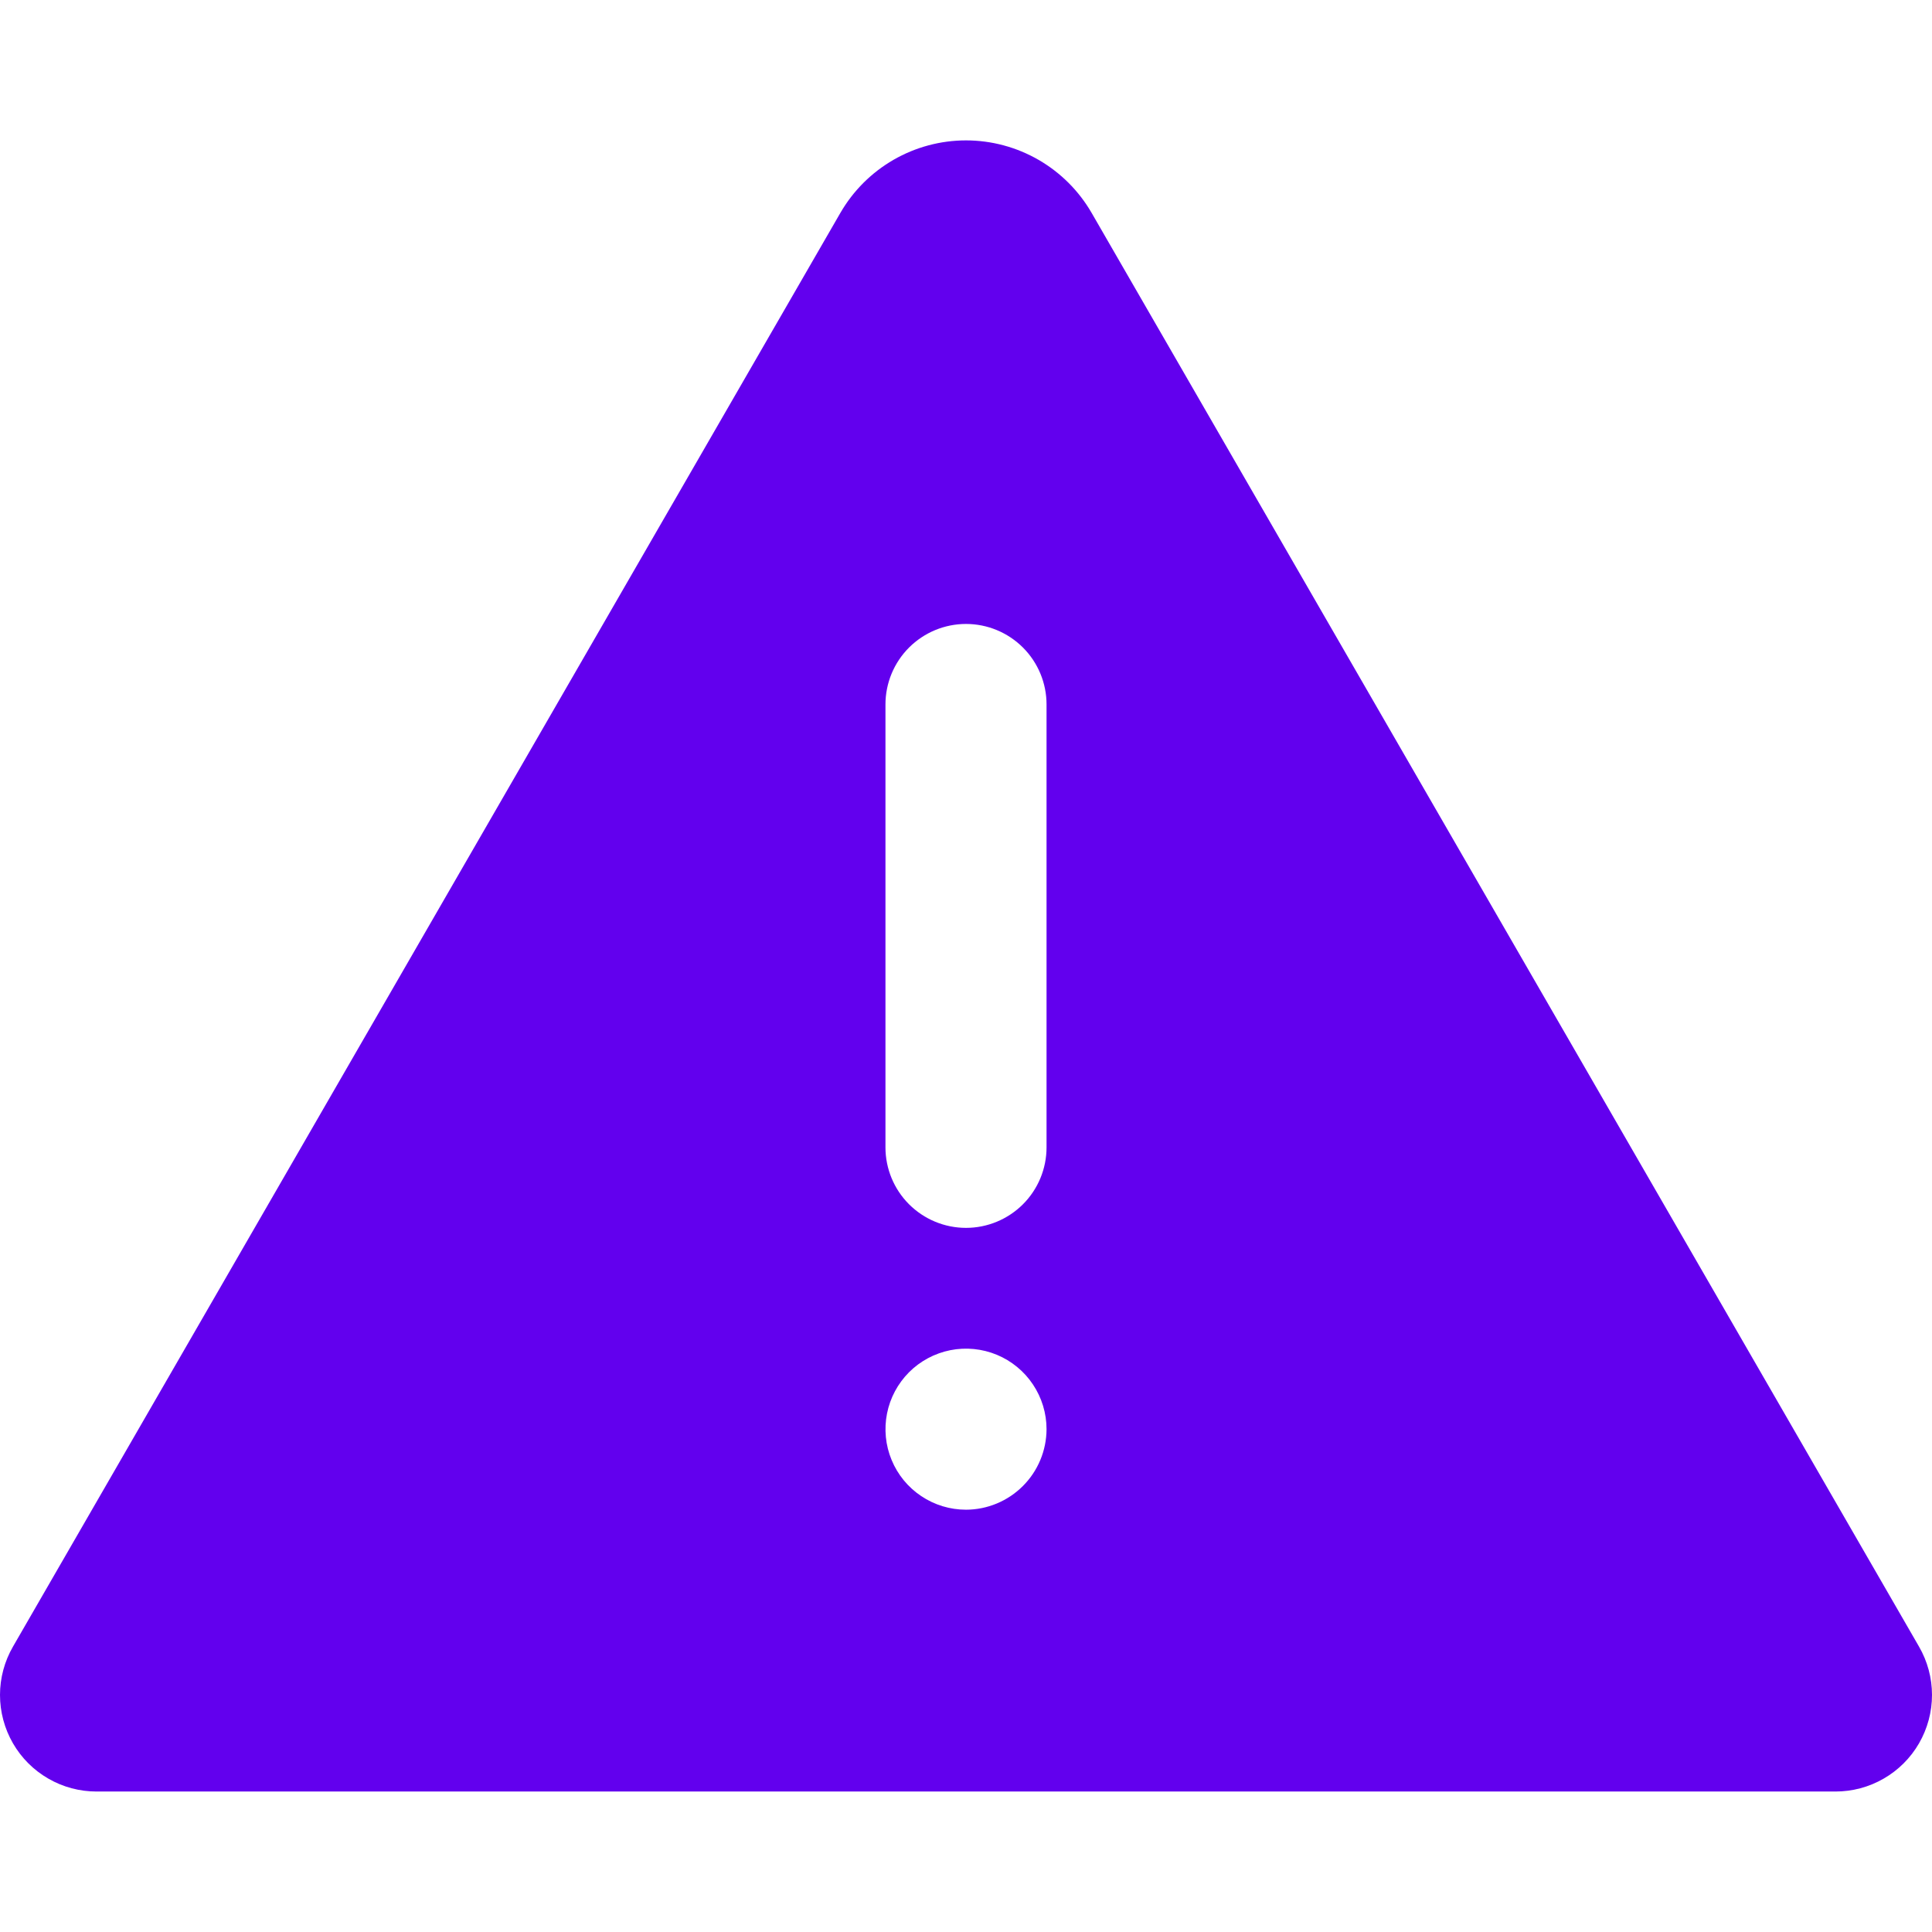 <svg width="48" height="48" viewBox="0 0 48 48" fill="none" xmlns="http://www.w3.org/2000/svg">
<path d="M47.677 40.909L27.121 5.289C26.804 4.741 26.349 4.287 25.802 3.971C25.254 3.655 24.632 3.488 24 3.488C23.368 3.488 22.746 3.655 22.198 3.971C21.651 4.287 21.196 4.741 20.879 5.289L0.323 40.909C0.112 41.274 0 41.688 3.81032e-07 42.11C-0 42.532 0.111 42.946 0.322 43.312C0.533 43.677 0.836 43.98 1.202 44.19C1.567 44.401 1.982 44.511 2.404 44.51H45.596C46.018 44.511 46.433 44.401 46.798 44.19C47.164 43.98 47.467 43.677 47.678 43.312C47.889 42.946 48 42.532 48 42.11C48 41.688 47.888 41.274 47.677 40.909V40.909ZM24 37.508C23.604 37.508 23.218 37.391 22.889 37.171C22.559 36.951 22.303 36.639 22.152 36.273C22 35.908 21.961 35.505 22.038 35.117C22.115 34.729 22.306 34.373 22.585 34.093C22.865 33.813 23.222 33.623 23.61 33.545C23.998 33.468 24.4 33.508 24.766 33.659C25.131 33.811 25.444 34.067 25.663 34.396C25.883 34.725 26.001 35.112 26.001 35.508C25.999 36.038 25.788 36.546 25.413 36.92C25.038 37.295 24.53 37.507 24 37.508V37.508ZM26.001 28.506C26.001 29.036 25.79 29.545 25.415 29.92C25.039 30.295 24.531 30.506 24 30.506C23.469 30.506 22.961 30.295 22.585 29.92C22.21 29.545 21.999 29.036 21.999 28.506V17.502C21.999 16.972 22.21 16.463 22.585 16.088C22.961 15.713 23.469 15.502 24 15.502C24.531 15.502 25.039 15.713 25.415 16.088C25.79 16.463 26.001 16.972 26.001 17.502V28.506Z" fill="#6200EE"/>
</svg>
